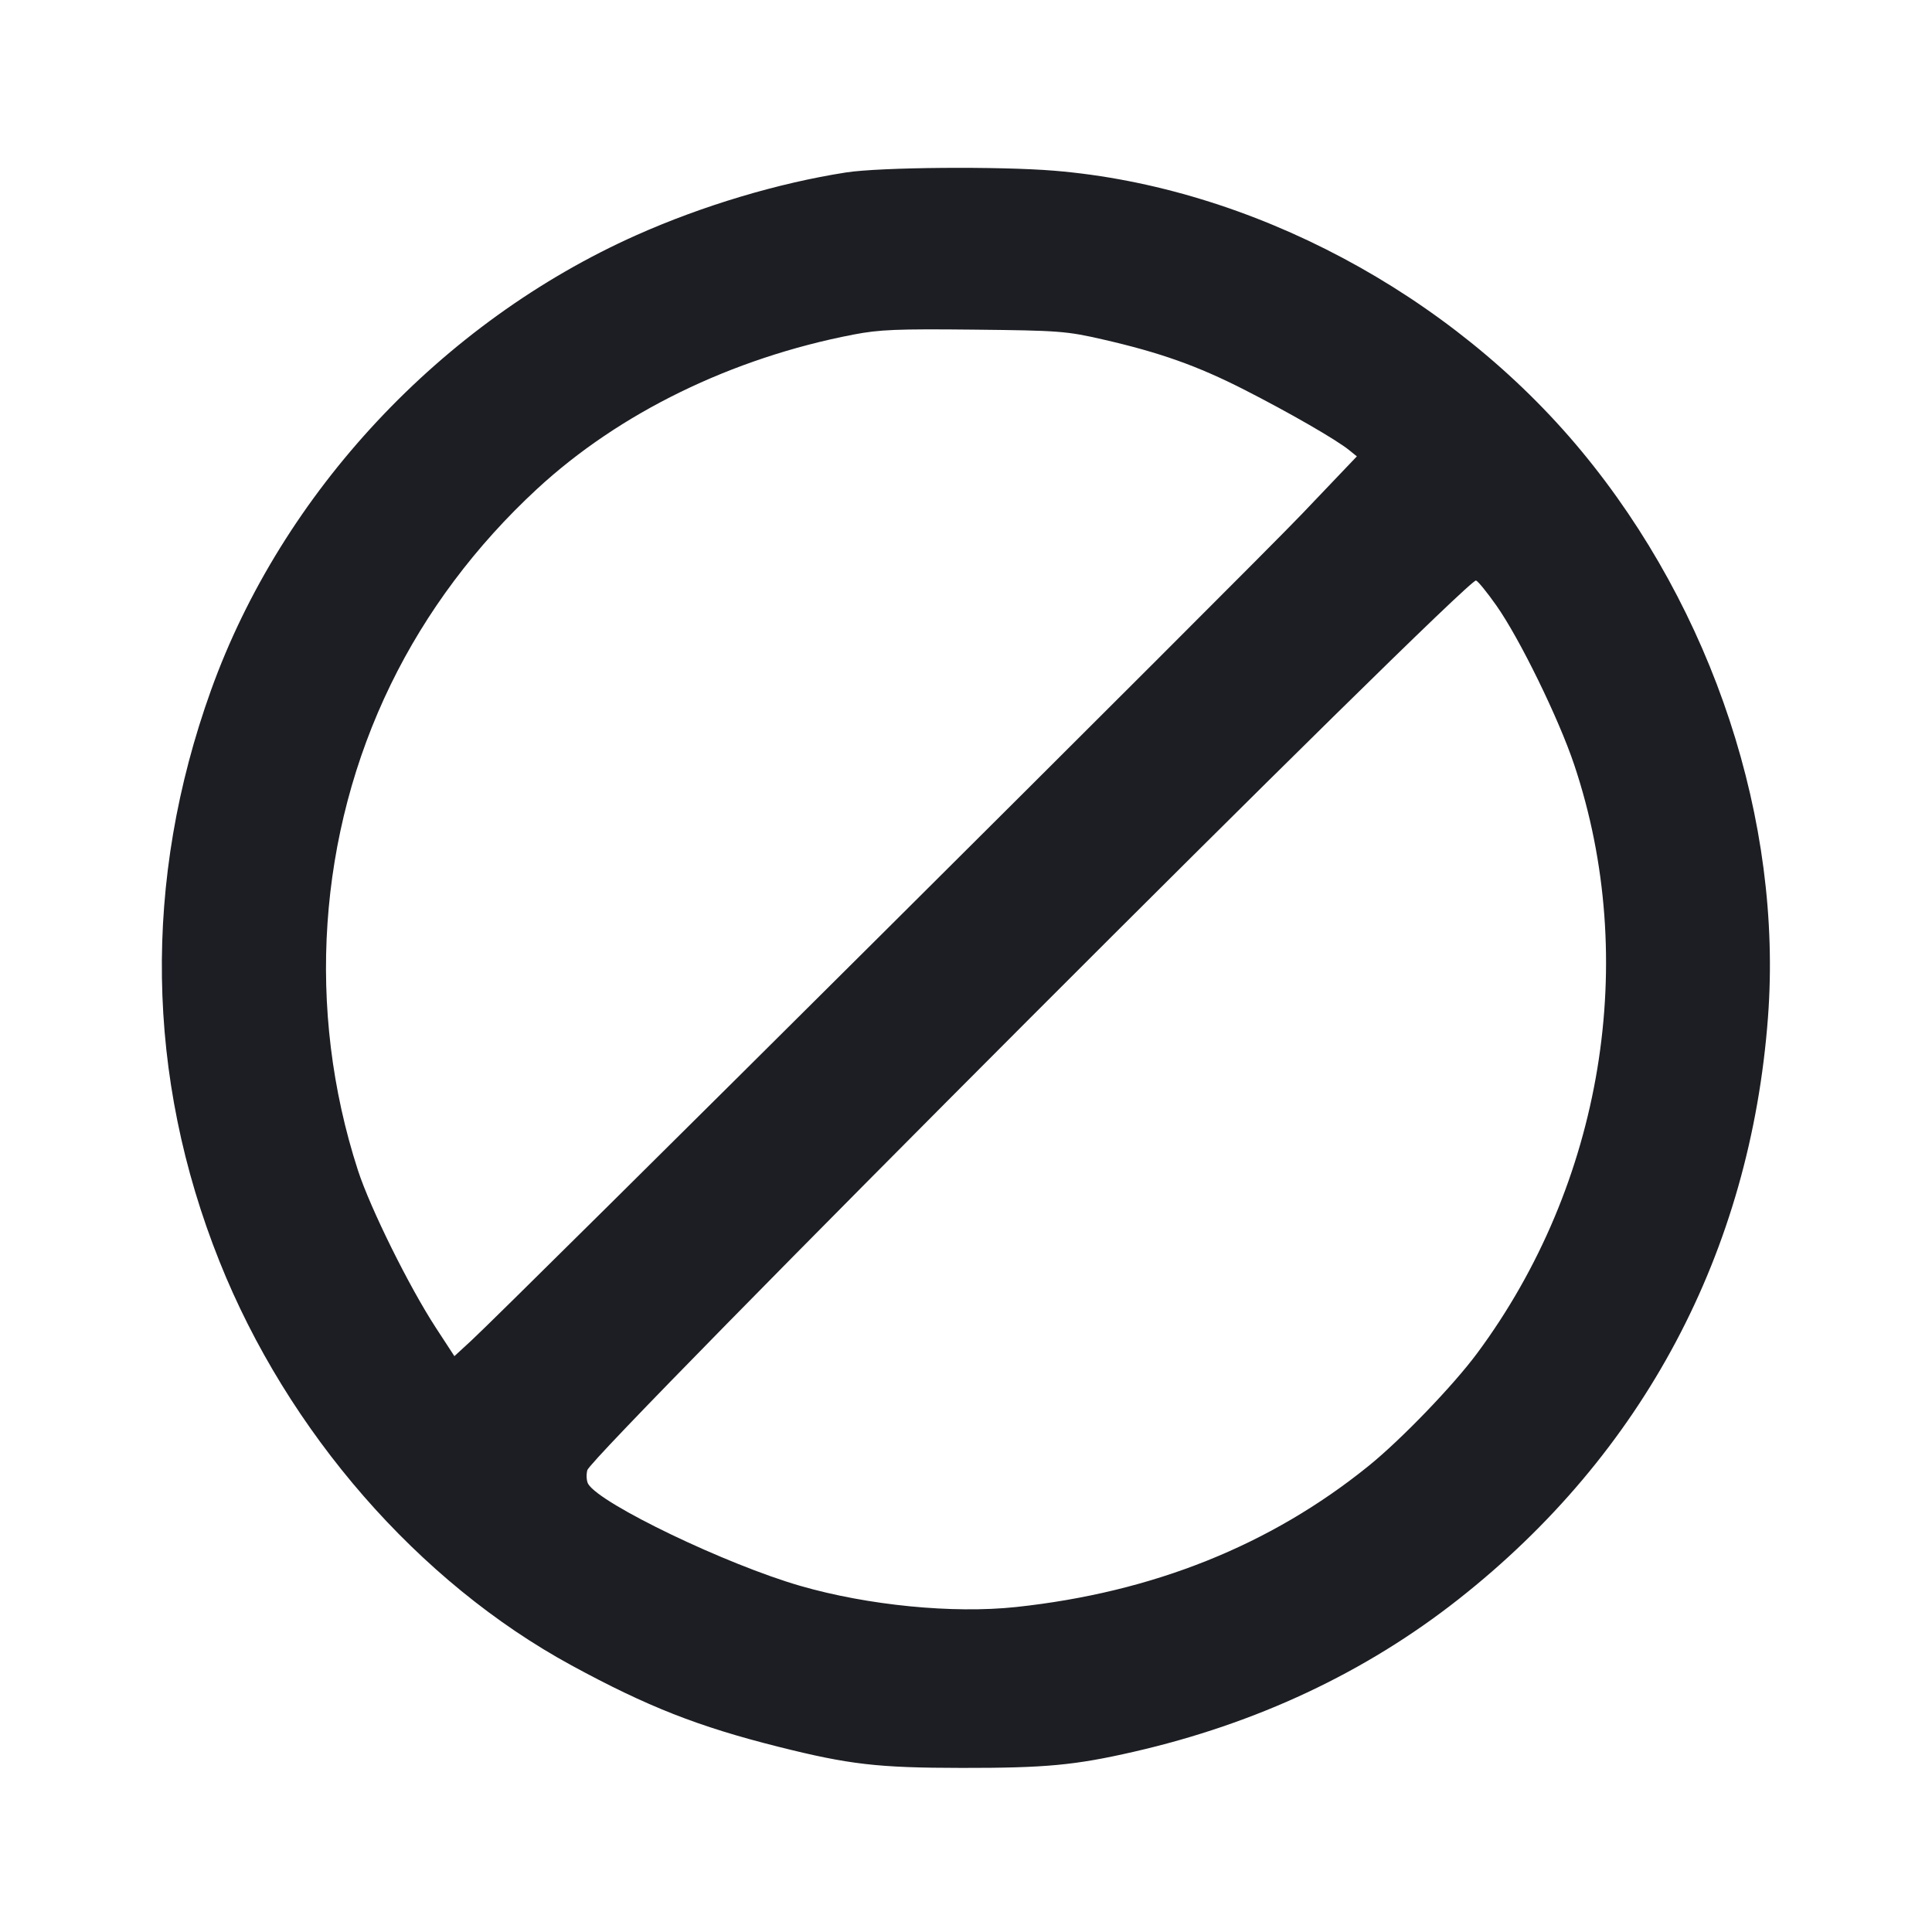 <svg viewBox="0 0 2400 2400" fill="none" xmlns="http://www.w3.org/2000/svg"><path d="M1050.920 214.235 C 966.802 227.326,872.611 255.504,790.526 292.132 C 548.270 400.231,350.343 611.983,262.121 857.444 C 177.255 1093.568,180.890 1337.421,272.697 1567.099 C 357.407 1779.020,519.807 1965.347,710.000 2068.830 C 804.085 2120.022,866.993 2144.767,966.846 2169.863 C 1054.834 2191.976,1090.203 2196.055,1194.881 2196.161 C 1298.719 2196.266,1335.332 2192.837,1408.000 2176.204 C 1560.892 2141.208,1696.294 2077.624,1812.000 1986.487 C 2041.196 1805.960,2174.407 1555.363,2196.258 1263.617 C 2214.486 1020.254,2128.022 757.770,1964.627 560.437 C 1802.499 364.635,1553.773 232.284,1310.000 212.101 C 1241.508 206.430,1093.219 207.651,1050.920 214.235 M1370.000 421.668 C 1441.141 437.968,1487.463 454.429,1545.758 484.126 C 1601.492 512.517,1659.932 546.184,1675.838 559.065 L 1685.540 566.921 1617.345 638.460 C 1553.685 705.243,630.859 1623.583,585.235 1665.553 L 564.470 1684.655 541.418 1649.328 C 508.251 1598.496,459.795 1500.568,444.593 1453.645 C 380.023 1254.344,394.820 1036.126,485.526 850.000 C 529.347 760.079,590.978 677.757,667.189 607.346 C 769.508 512.813,908.834 444.820,1060.000 415.646 C 1092.398 409.393,1114.511 408.486,1210.000 409.491 C 1315.575 410.603,1324.754 411.301,1370.000 421.668 M1858.907 752.275 C 1887.854 793.432,1936.263 892.487,1955.537 950.000 C 2036.840 1192.611,1990.986 1470.646,1834.970 1681.065 C 1805.128 1721.313,1740.425 1788.456,1700.000 1821.125 C 1577.966 1919.744,1431.940 1978.154,1262.000 1996.324 C 1183.811 2004.683,1077.971 1994.281,994.000 1969.985 C 902.091 1943.391,746.291 1868.594,730.784 1843.619 C 728.605 1840.110,728.055 1832.325,729.562 1826.320 C 734.483 1806.713,1822.460 717.574,1833.571 721.132 C 1836.007 721.912,1847.408 735.927,1858.907 752.275 " fill="#1D1E23" stroke="none" fill-rule="evenodd"/></svg>